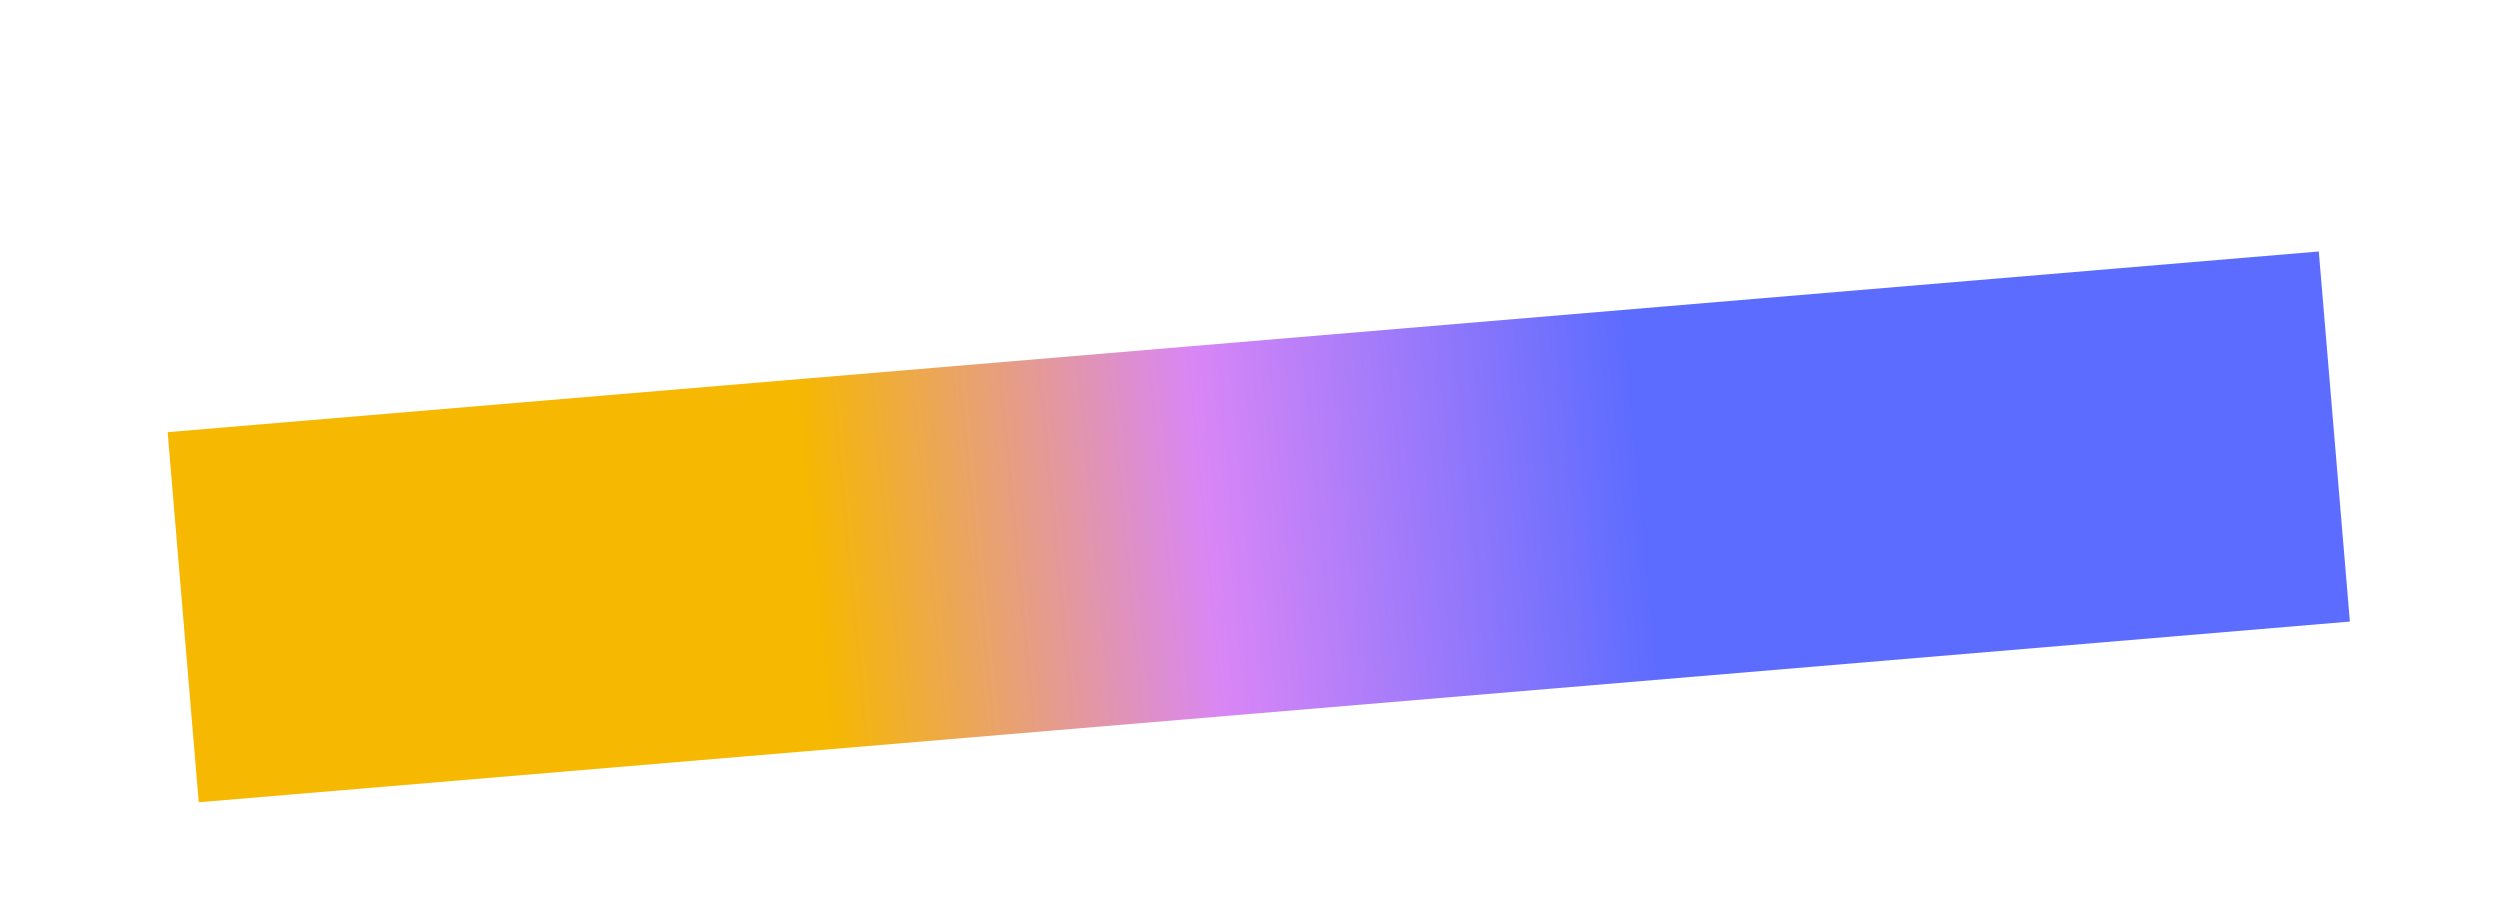 <?xml version="1.0" encoding="UTF-8"?> <svg xmlns="http://www.w3.org/2000/svg" width="1615" height="592" viewBox="0 0 1615 592" fill="none"> <g clip-path="url(#clip0_467_3065)"> <g filter="url(#filter0_f_467_3065)"> <rect x="1518.02" y="401.534" width="1394.53" height="239.918" transform="rotate(175.199 1518.02 401.534)" fill="url(#paint0_linear_467_3065)"></rect> </g> </g> <defs> <filter id="filter0_f_467_3065" x="-11.691" y="42.458" width="1649.71" height="595.781" filterUnits="userSpaceOnUse" color-interpolation-filters="sRGB"> <feFlood flood-opacity="0" result="BackgroundImageFix"></feFlood> <feBlend mode="normal" in="SourceGraphic" in2="BackgroundImageFix" result="shape"></feBlend> <feGaussianBlur stdDeviation="60" result="effect1_foregroundBlur_467_3065"></feGaussianBlur> </filter> <linearGradient id="paint0_linear_467_3065" x1="1964.37" y1="587.617" x2="2505.69" y2="580.997" gradientUnits="userSpaceOnUse"> <stop stop-color="#5B6CFF"></stop> <stop offset="0.526" stop-color="#D986F6"></stop> <stop offset="1" stop-color="#F6B800"></stop> </linearGradient> <clipPath id="clip0_467_3065"> <rect width="1615" height="592" fill="white"></rect> </clipPath> </defs> </svg> 